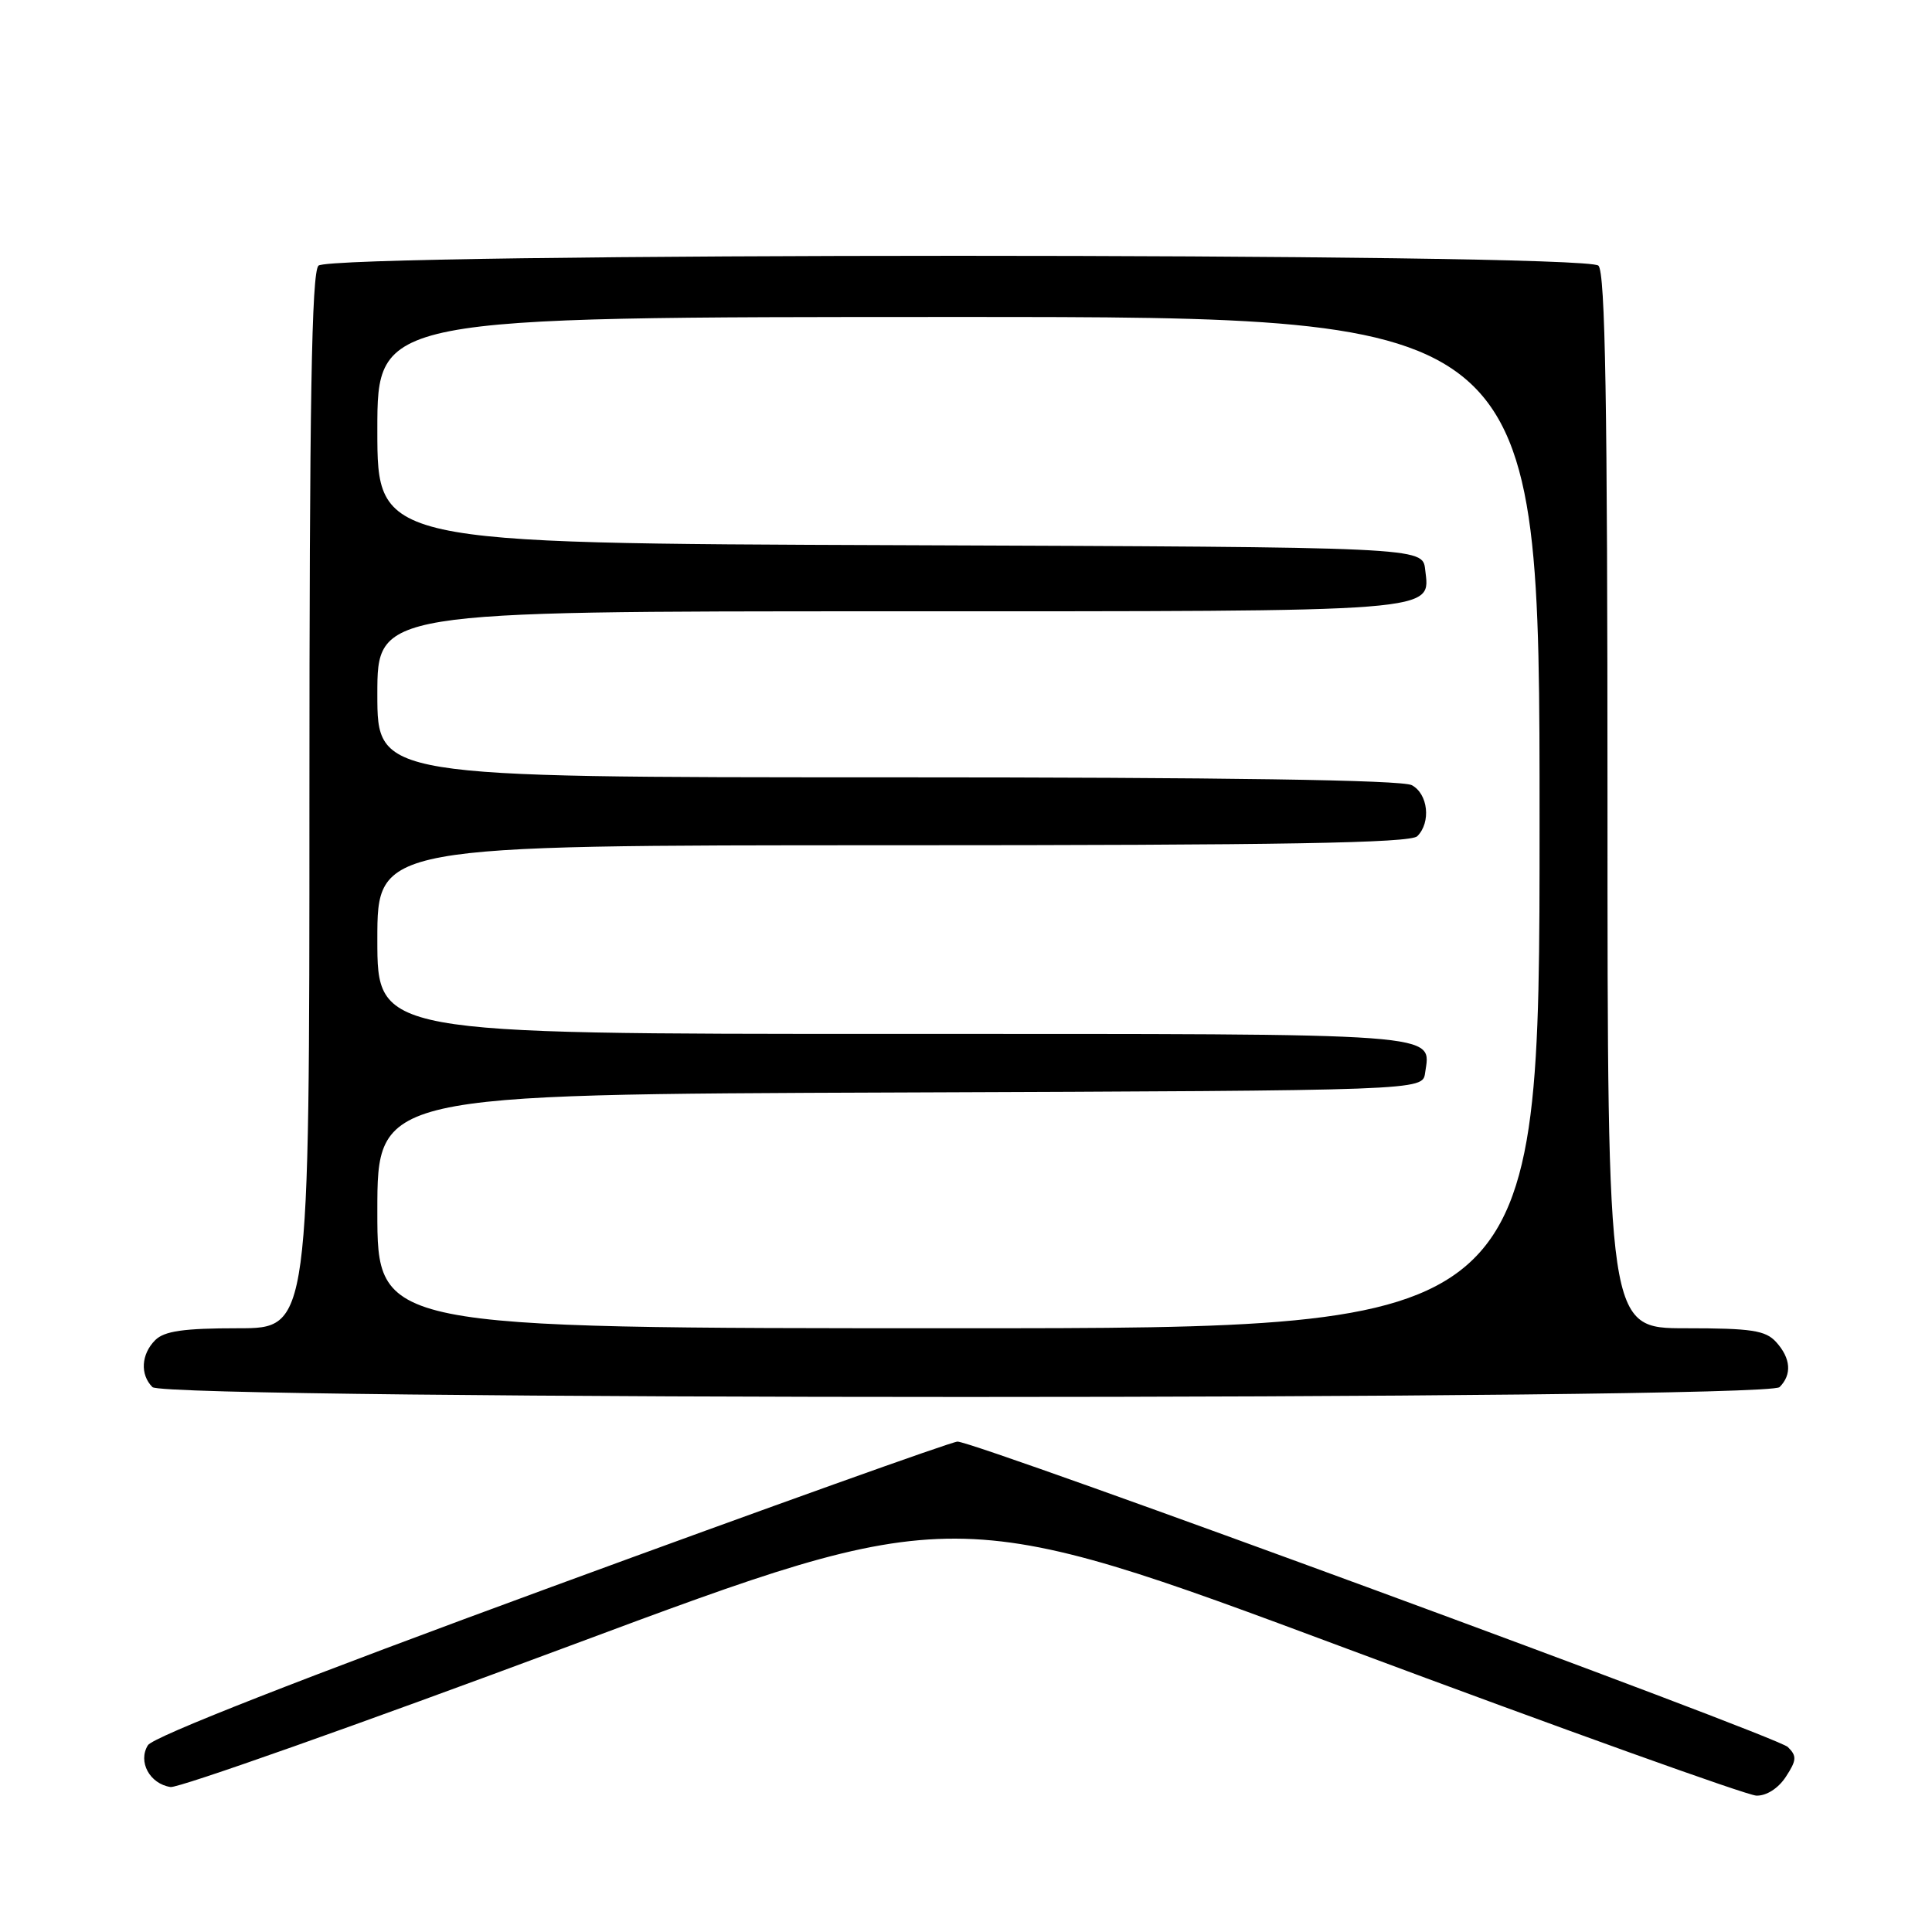 <?xml version="1.0" encoding="UTF-8" standalone="no"?>
<!DOCTYPE svg PUBLIC "-//W3C//DTD SVG 1.1//EN" "http://www.w3.org/Graphics/SVG/1.1/DTD/svg11.dtd" >
<svg xmlns="http://www.w3.org/2000/svg" xmlns:xlink="http://www.w3.org/1999/xlink" version="1.1" viewBox="0 0 256 256">
 <g >
 <path fill="currentColor"
d=" M 236.63 235.44 C 238.07 233.24 238.11 232.68 236.90 231.49 C 235.44 230.04 129.25 190.99 126.87 191.02 C 126.11 191.03 101.92 199.69 73.09 210.27 C 39.98 222.42 20.29 230.14 19.60 231.25 C 18.24 233.43 19.84 236.37 22.60 236.79 C 23.65 236.95 47.45 228.53 75.50 218.08 C 126.50 199.08 126.50 199.08 178.50 218.47 C 207.10 229.14 231.50 237.90 232.73 237.93 C 234.06 237.97 235.63 236.97 236.63 235.44 Z  M 235.80 183.80 C 237.46 182.14 237.30 179.99 235.35 177.83 C 233.94 176.28 232.10 176.00 223.35 176.00 C 213.00 176.00 213.00 176.00 213.00 106.20 C 213.00 53.24 212.71 36.11 211.80 35.20 C 210.06 33.46 43.94 33.46 42.20 35.20 C 41.29 36.11 41.00 53.24 41.00 106.20 C 41.00 176.00 41.00 176.00 31.57 176.00 C 24.33 176.00 21.78 176.37 20.57 177.57 C 18.70 179.44 18.54 182.14 20.20 183.80 C 21.94 185.54 234.06 185.54 235.80 183.80 Z  M 50.00 160.51 C 50.00 145.01 50.00 145.01 119.25 144.76 C 188.50 144.50 188.50 144.50 188.83 142.19 C 189.59 136.80 192.28 137.00 118.38 137.00 C 50.00 137.00 50.00 137.00 50.00 124.50 C 50.00 112.00 50.00 112.00 118.30 112.00 C 170.09 112.00 186.89 111.71 187.80 110.80 C 189.64 108.96 189.23 105.19 187.07 104.04 C 185.79 103.35 162.23 103.00 117.57 103.00 C 50.00 103.00 50.00 103.00 50.00 92.00 C 50.00 81.00 50.00 81.00 117.81 81.00 C 191.67 81.00 189.49 81.17 188.84 75.45 C 188.50 72.50 188.50 72.50 119.25 72.24 C 50.00 71.99 50.00 71.99 50.00 56.99 C 50.00 42.00 50.00 42.00 127.00 42.00 C 204.00 42.00 204.00 42.00 204.00 109.00 C 204.00 176.00 204.00 176.00 127.00 176.00 C 50.00 176.00 50.00 176.00 50.00 160.51 Z "/>
</g>
</svg>